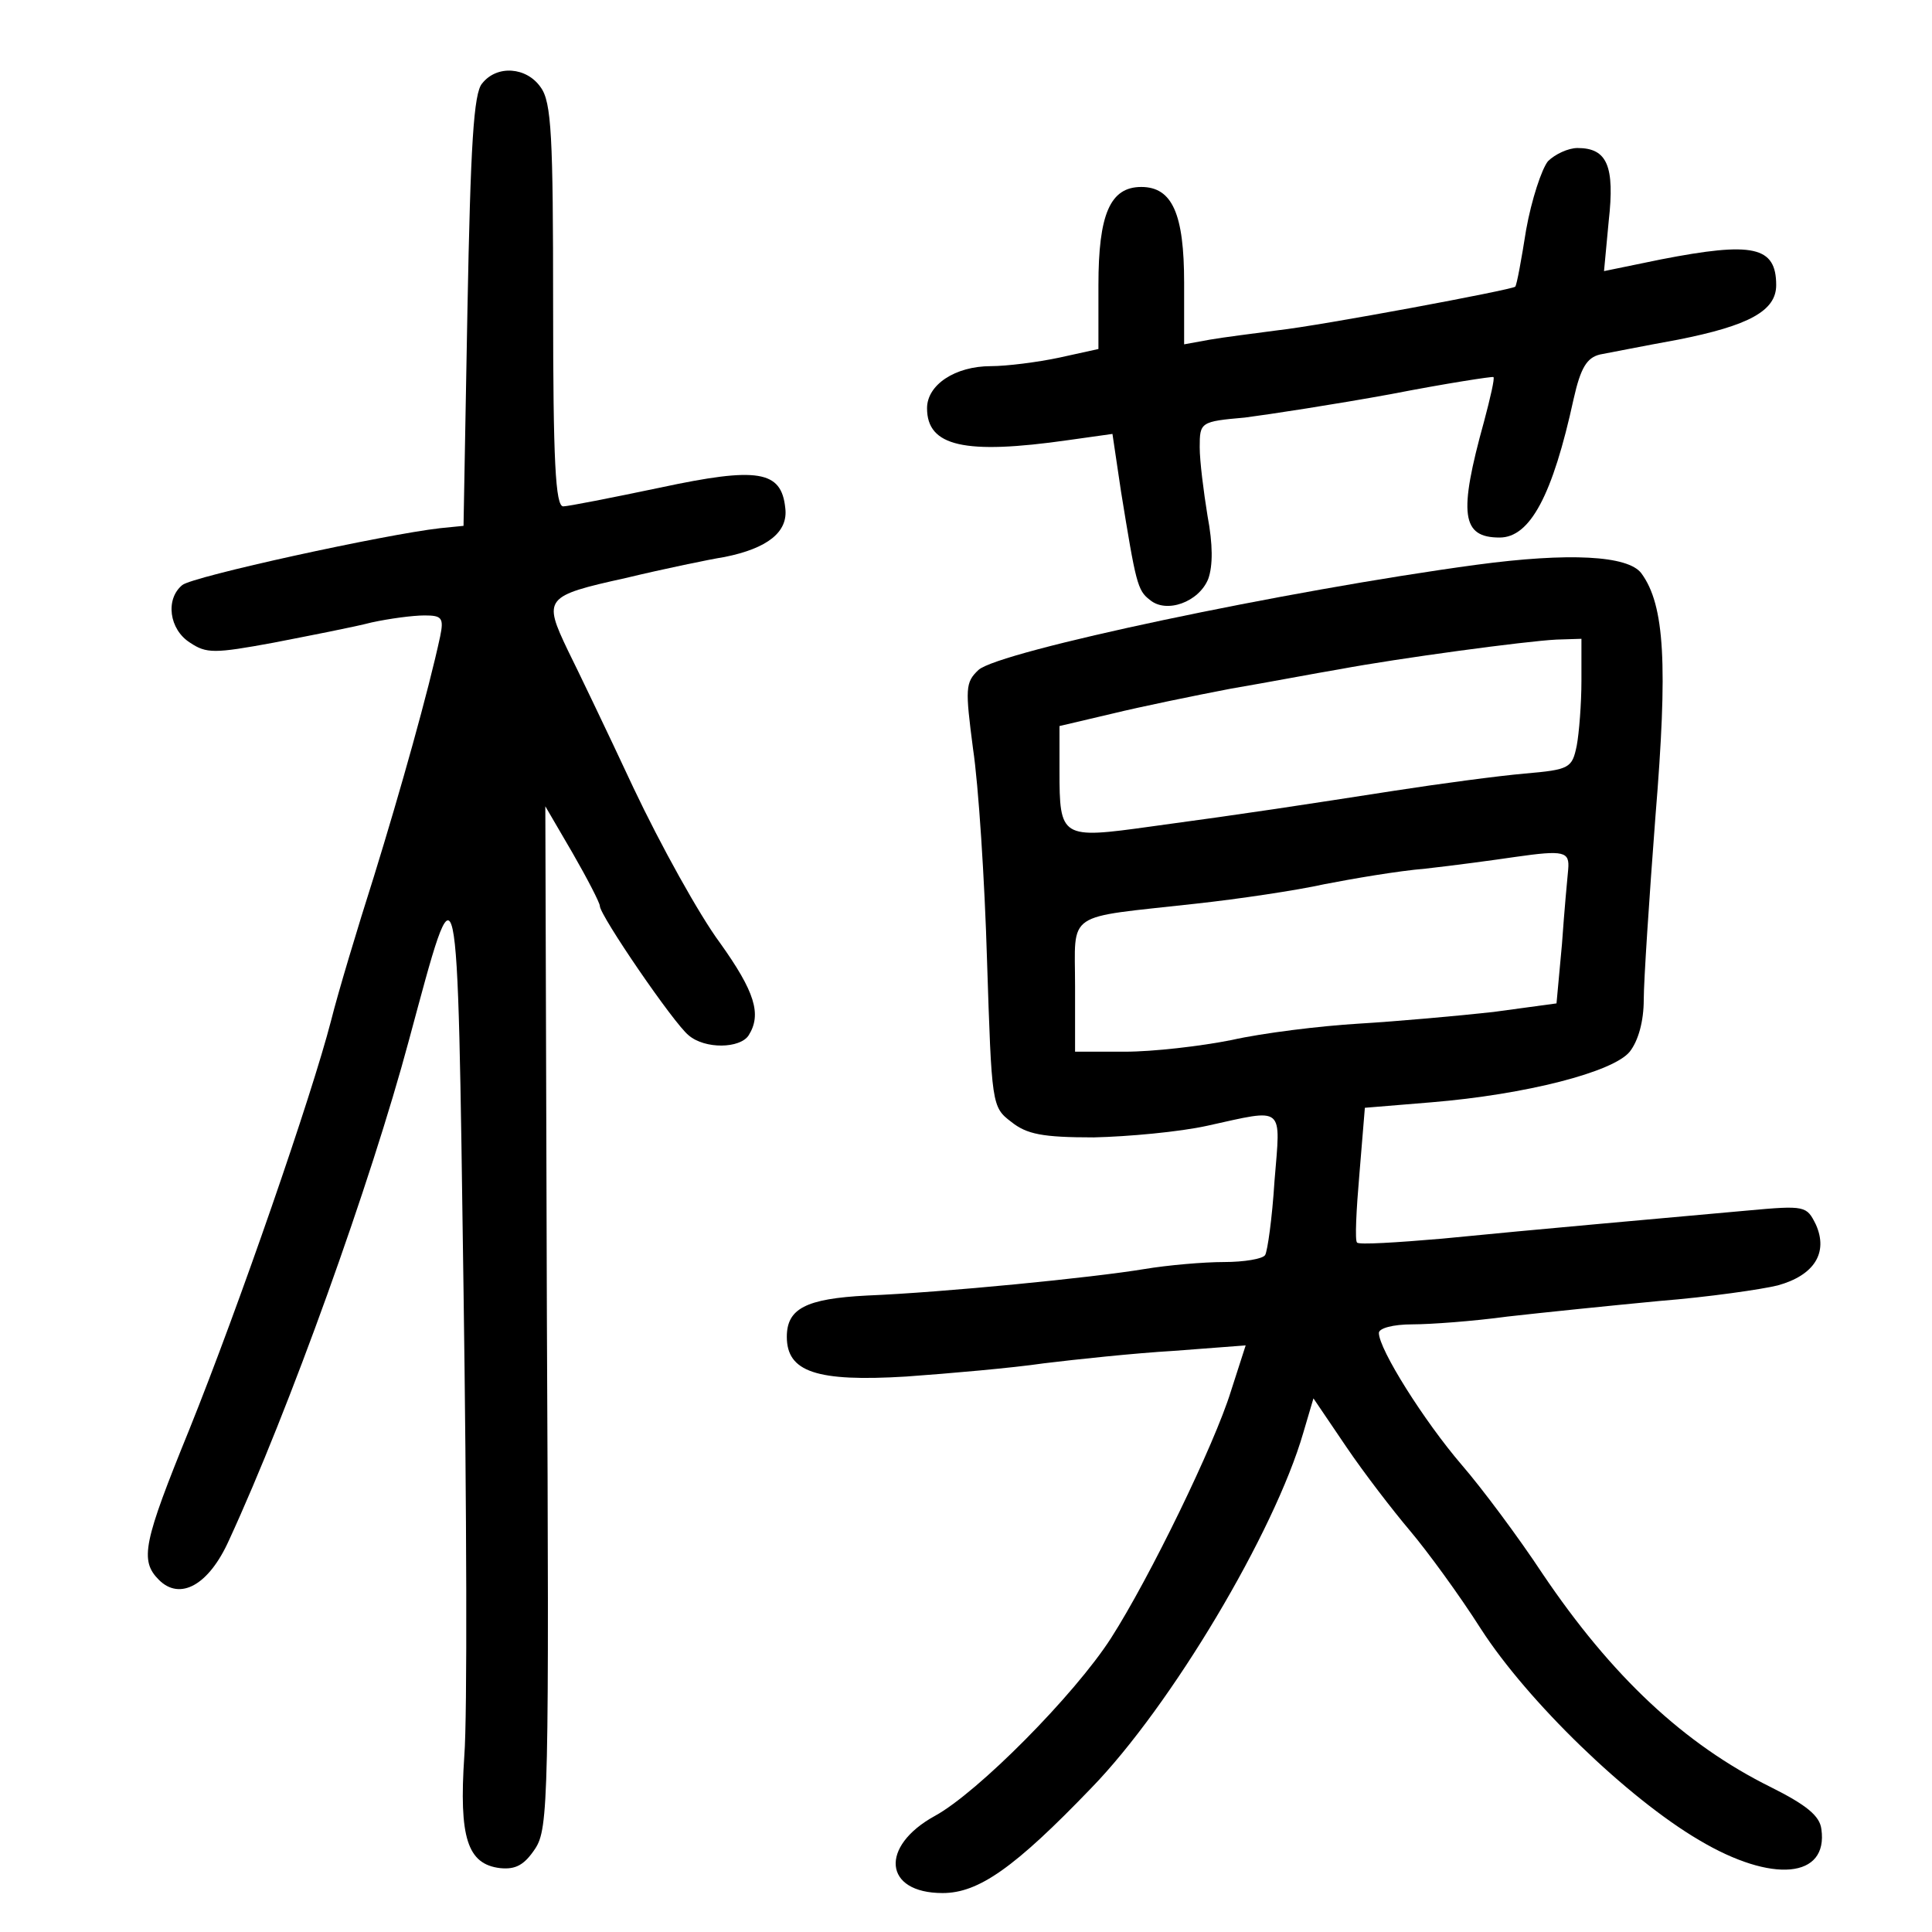 <?xml version="1.0" standalone="no"?>
<!DOCTYPE svg PUBLIC "-//W3C//DTD SVG 20010904//EN"
 "http://www.w3.org/TR/2001/REC-SVG-20010904/DTD/svg10.dtd">
<svg version="1.0" xmlns="http://www.w3.org/2000/svg"
 width="248pt" height="248pt" viewBox="0 0 248 248"
 preserveAspectRatio="xMidYMid meet">
<g transform="translate(0,248) scale(0.1,-0.1)"
fill="#000000" stroke="none">
<path d="M619 2373 c-11 -12 -15 -79 -19 -292 l-5 -276 -30 -3 c-71 -8 -318
-62 -331 -73 -22 -18 -17 -57 10 -74 21 -14 31 -14 107 0 46 9 103 20 126 26
23 5 53 9 68 9 22 0 25 -3 20 -27 -15 -70 -51 -198 -85 -308 -21 -66 -46 -149
-55 -185 -25 -97 -118 -366 -182 -525 -59 -145 -64 -168 -39 -193 27 -27 64
-7 90 51 77 167 182 459 231 642 64 237 62 249 70 -320 4 -279 5 -549 1 -599
-7 -105 4 -139 46 -144 20 -2 31 4 45 25 17 26 18 64 15 683 l-2 655 35 -60
c19 -33 35 -64 35 -68 0 -12 95 -151 114 -166 21 -18 66 -17 77 0 17 27 8 56
-37 119 -26 35 -76 125 -111 199 -35 75 -73 154 -84 176 -32 67 -30 70 74 93
50 12 108 24 127 27 55 11 82 32 78 63 -5 48 -35 53 -161 26 -62 -13 -118 -24
-124 -24 -10 0 -13 58 -13 258 0 217 -2 261 -16 280 -18 26 -56 29 -75 5z"/>
<path d="M1987 2273 c-8 -10 -21 -49 -28 -88 -6 -38 -12 -71 -14 -73 -4 -4
-250 -50 -305 -56 -30 -4 -70 -9 -87 -12 l-33 -6 0 79 c0 88 -15 123 -55 123
-40 0 -55 -35 -55 -126 l0 -82 -50 -11 c-28 -6 -68 -11 -88 -11 -46 0 -82 -24
-82 -54 0 -49 48 -60 181 -41 l57 8 11 -74 c19 -117 21 -127 37 -139 21 -18
63 -3 75 27 6 17 6 44 -1 81 -5 31 -10 70 -10 88 0 32 1 33 58 38 31 4 116 17
187 30 72 14 131 23 132 22 2 -1 -4 -27 -12 -57 -33 -119 -29 -149 20 -149 39
0 68 54 95 178 9 40 17 53 34 57 11 2 56 11 100 19 91 18 126 37 126 70 0 50
-30 56 -148 33 l-73 -15 6 64 c8 71 -2 94 -40 94 -12 0 -29 -8 -38 -17z"/>
<path d="M1895 1755 c-244 -33 -613 -111 -639 -135 -17 -16 -17 -24 -7 -101 7
-46 15 -169 18 -272 6 -185 6 -188 31 -207 20 -16 40 -20 106 -20 44 1 110 7
146 15 100 22 94 27 86 -71 -3 -48 -9 -90 -12 -95 -3 -5 -27 -9 -53 -9 -26 0
-72 -4 -102 -9 -66 -11 -258 -30 -356 -34 -79 -4 -103 -17 -103 -53 0 -45 38
-58 153 -51 56 4 136 11 177 17 41 5 116 13 167 16 l92 7 -19 -59 c-21 -68
-104 -239 -154 -317 -47 -73 -171 -198 -226 -228 -71 -39 -66 -99 10 -99 46 0
92 32 191 135 102 105 235 328 272 456 l13 44 42 -62 c23 -34 60 -82 82 -108
22 -26 63 -82 91 -126 60 -93 188 -217 280 -271 94 -56 166 -49 157 14 -2 17
-19 31 -65 54 -111 55 -204 142 -293 274 -31 47 -78 110 -104 140 -48 56 -106
148 -106 169 0 6 18 11 43 11 23 0 78 4 122 10 44 5 132 14 195 20 63 5 132
15 152 20 47 13 65 42 49 78 -12 24 -13 25 -89 18 -110 -10 -270 -24 -391 -36
-58 -5 -107 -8 -109 -5 -3 2 -1 42 3 88 l7 85 85 7 c122 10 234 39 255 65 11
14 18 39 18 67 0 24 7 130 15 235 16 195 12 271 -18 312 -17 23 -93 27 -212
11z m135 -149 c0 -29 -3 -67 -6 -83 -6 -29 -9 -31 -67 -36 -34 -3 -109 -13
-167 -22 -123 -19 -180 -28 -313 -46 -115 -16 -117 -15 -117 72 l0 57 68 16
c37 9 105 23 152 32 47 8 110 20 140 25 75 14 238 36 278 38 l32 1 0 -54z
m-17 -242 c-1 -10 -5 -53 -8 -96 l-7 -76 -81 -11 c-45 -5 -123 -12 -173 -15
-50 -3 -123 -12 -163 -21 -40 -8 -101 -15 -137 -15 l-64 0 0 84 c0 98 -15 87
155 106 55 6 129 17 165 25 36 7 94 17 130 20 36 4 88 11 115 15 63 9 70 7 68
-16z"/>
</g>
</svg>
